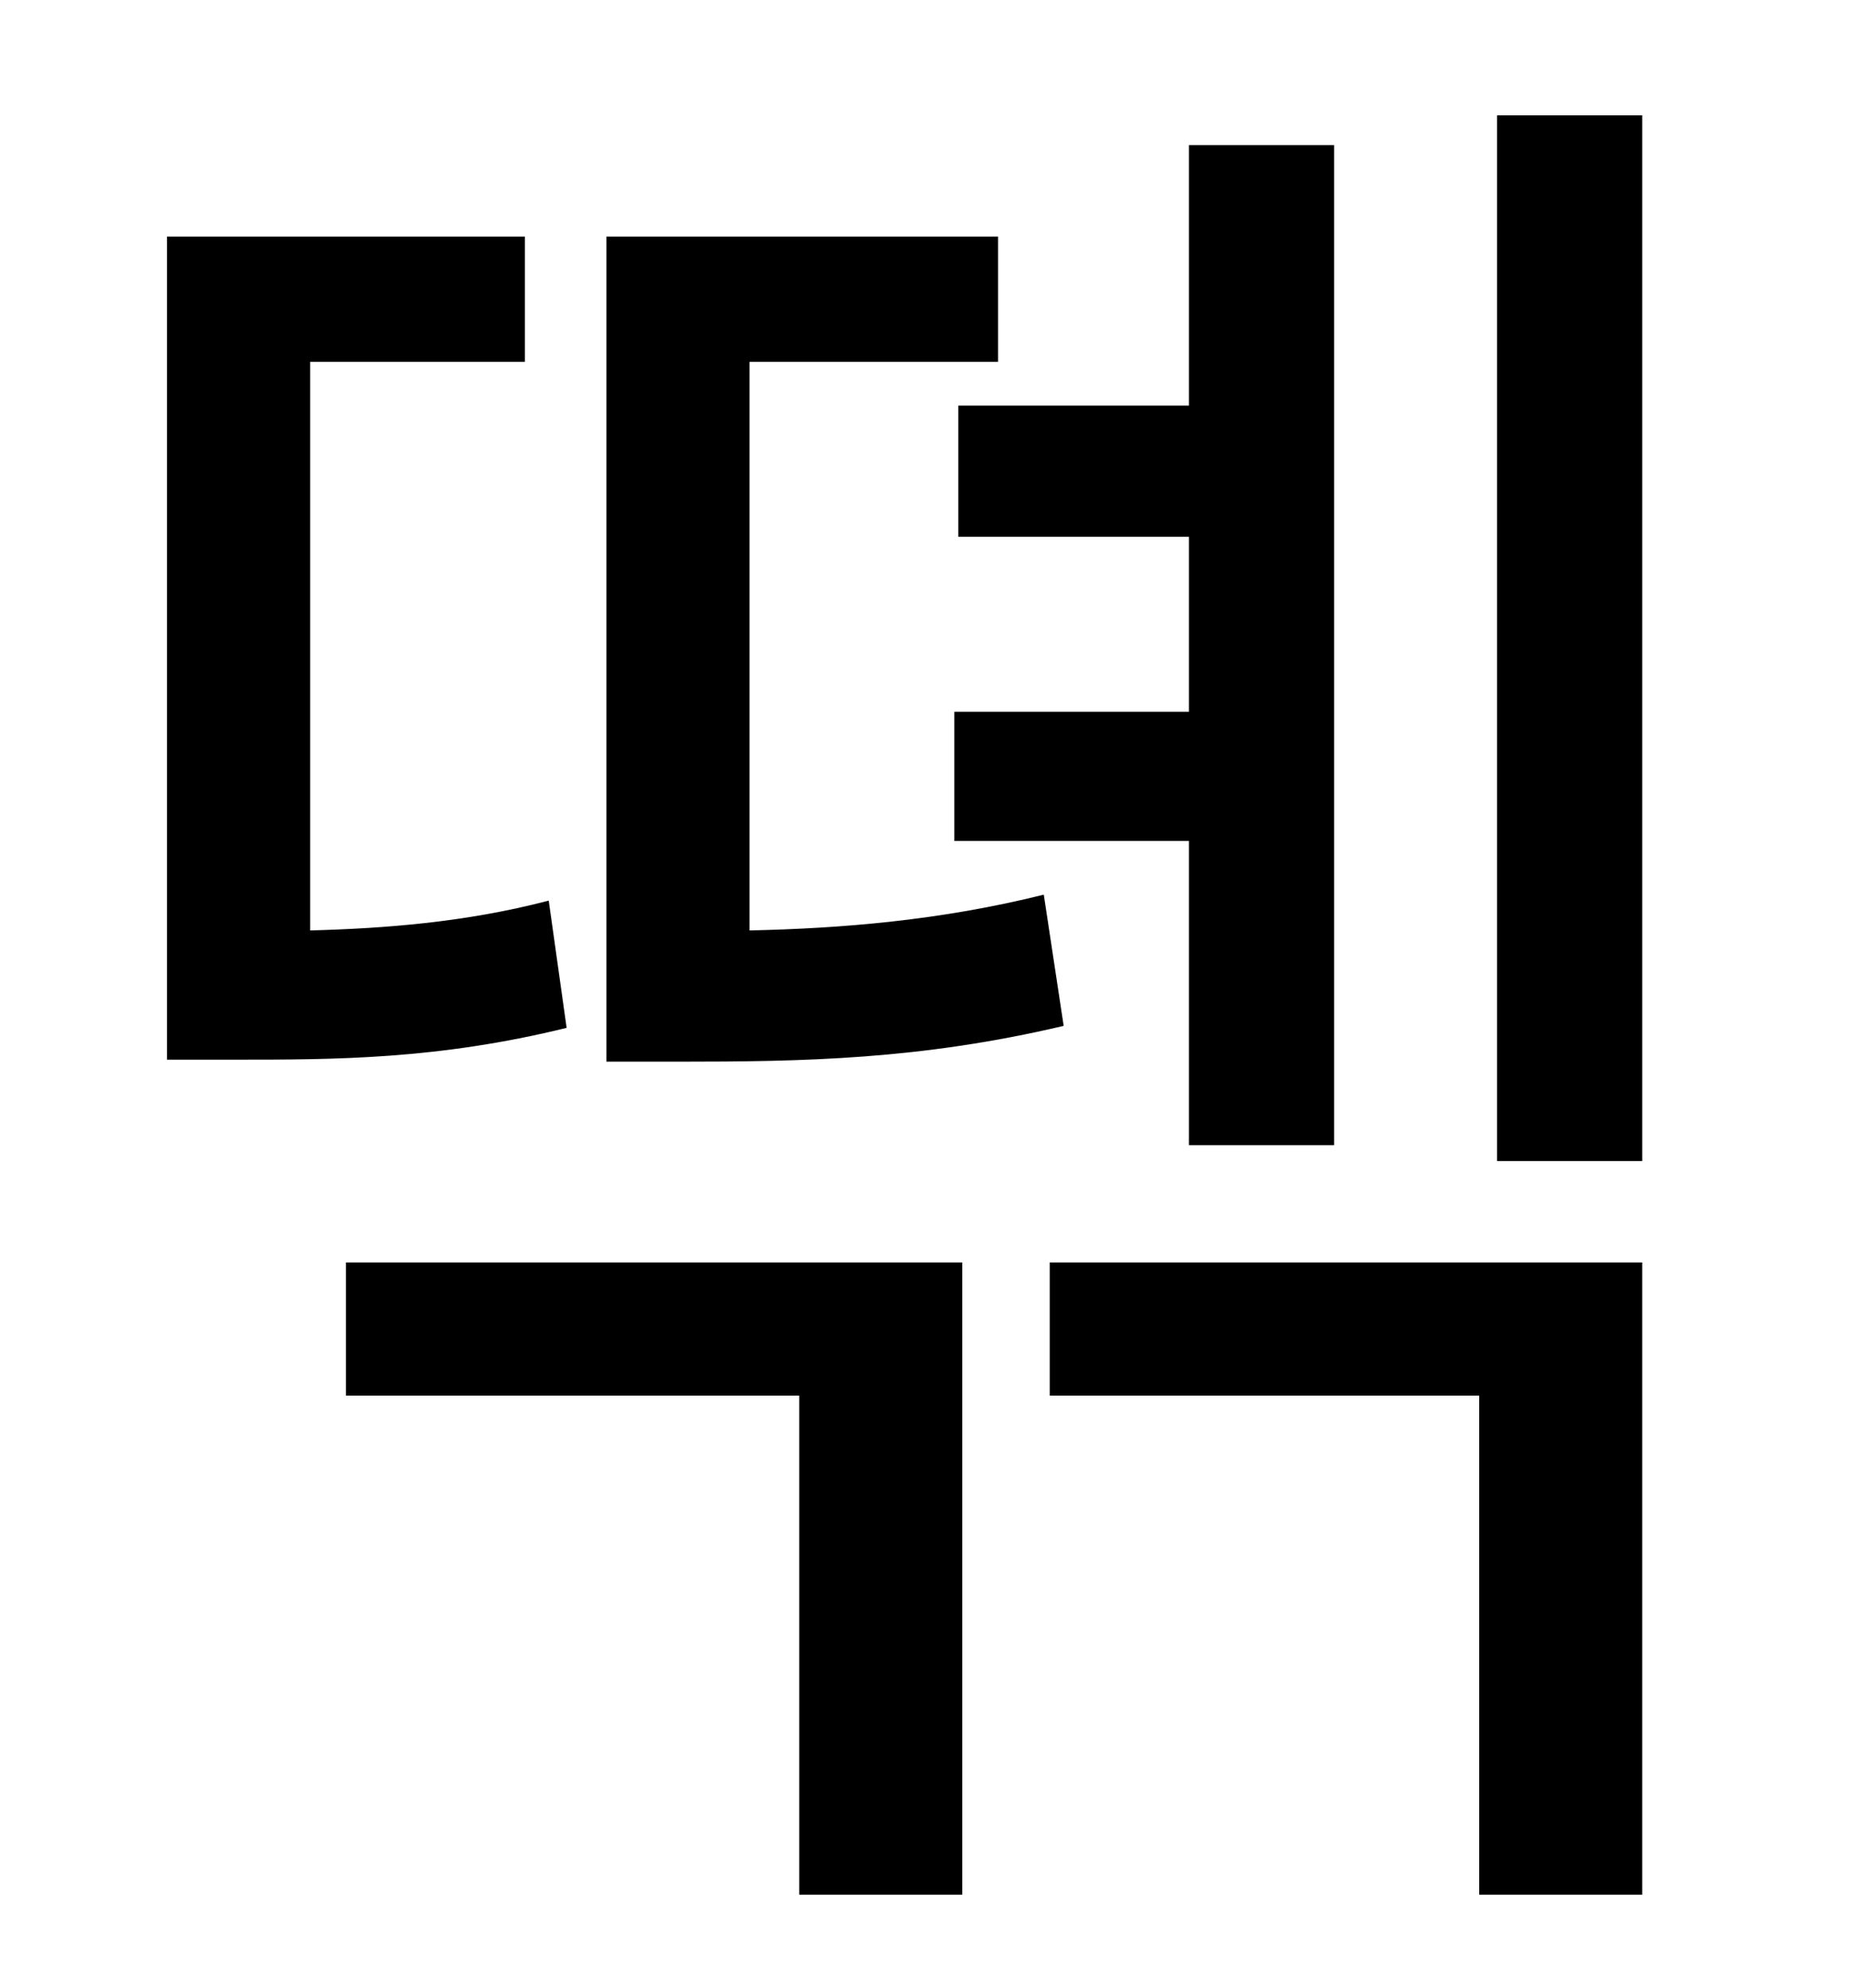 <?xml version="1.0" standalone="no"?>
<!DOCTYPE svg PUBLIC "-//W3C//DTD SVG 1.1//EN" "http://www.w3.org/Graphics/SVG/1.1/DTD/svg11.dtd" >
<svg xmlns="http://www.w3.org/2000/svg" xmlns:xlink="http://www.w3.org/1999/xlink" version="1.1" viewBox="-10 0 930 1000">
   <path fill="currentColor"
d="M472 204h116v-131h73v503h-73v-153h-118v-65h118v-88h-116v-66zM515 450l10 66c-72 17 -131 18 -193 18h-37v-415h197v63h-125v286c46 -1 96 -5 148 -18zM266 453l9 64c-65 16 -117 16 -167 16h-34v-414h180v63h-108v286c37 -1 78 -4 120 -15zM164 702v-67h310v318h-82
v-251h-228zM518 702v-67h298v318h-82v-251h-216zM743 58h73v526h-73v-526z" />
</svg>
